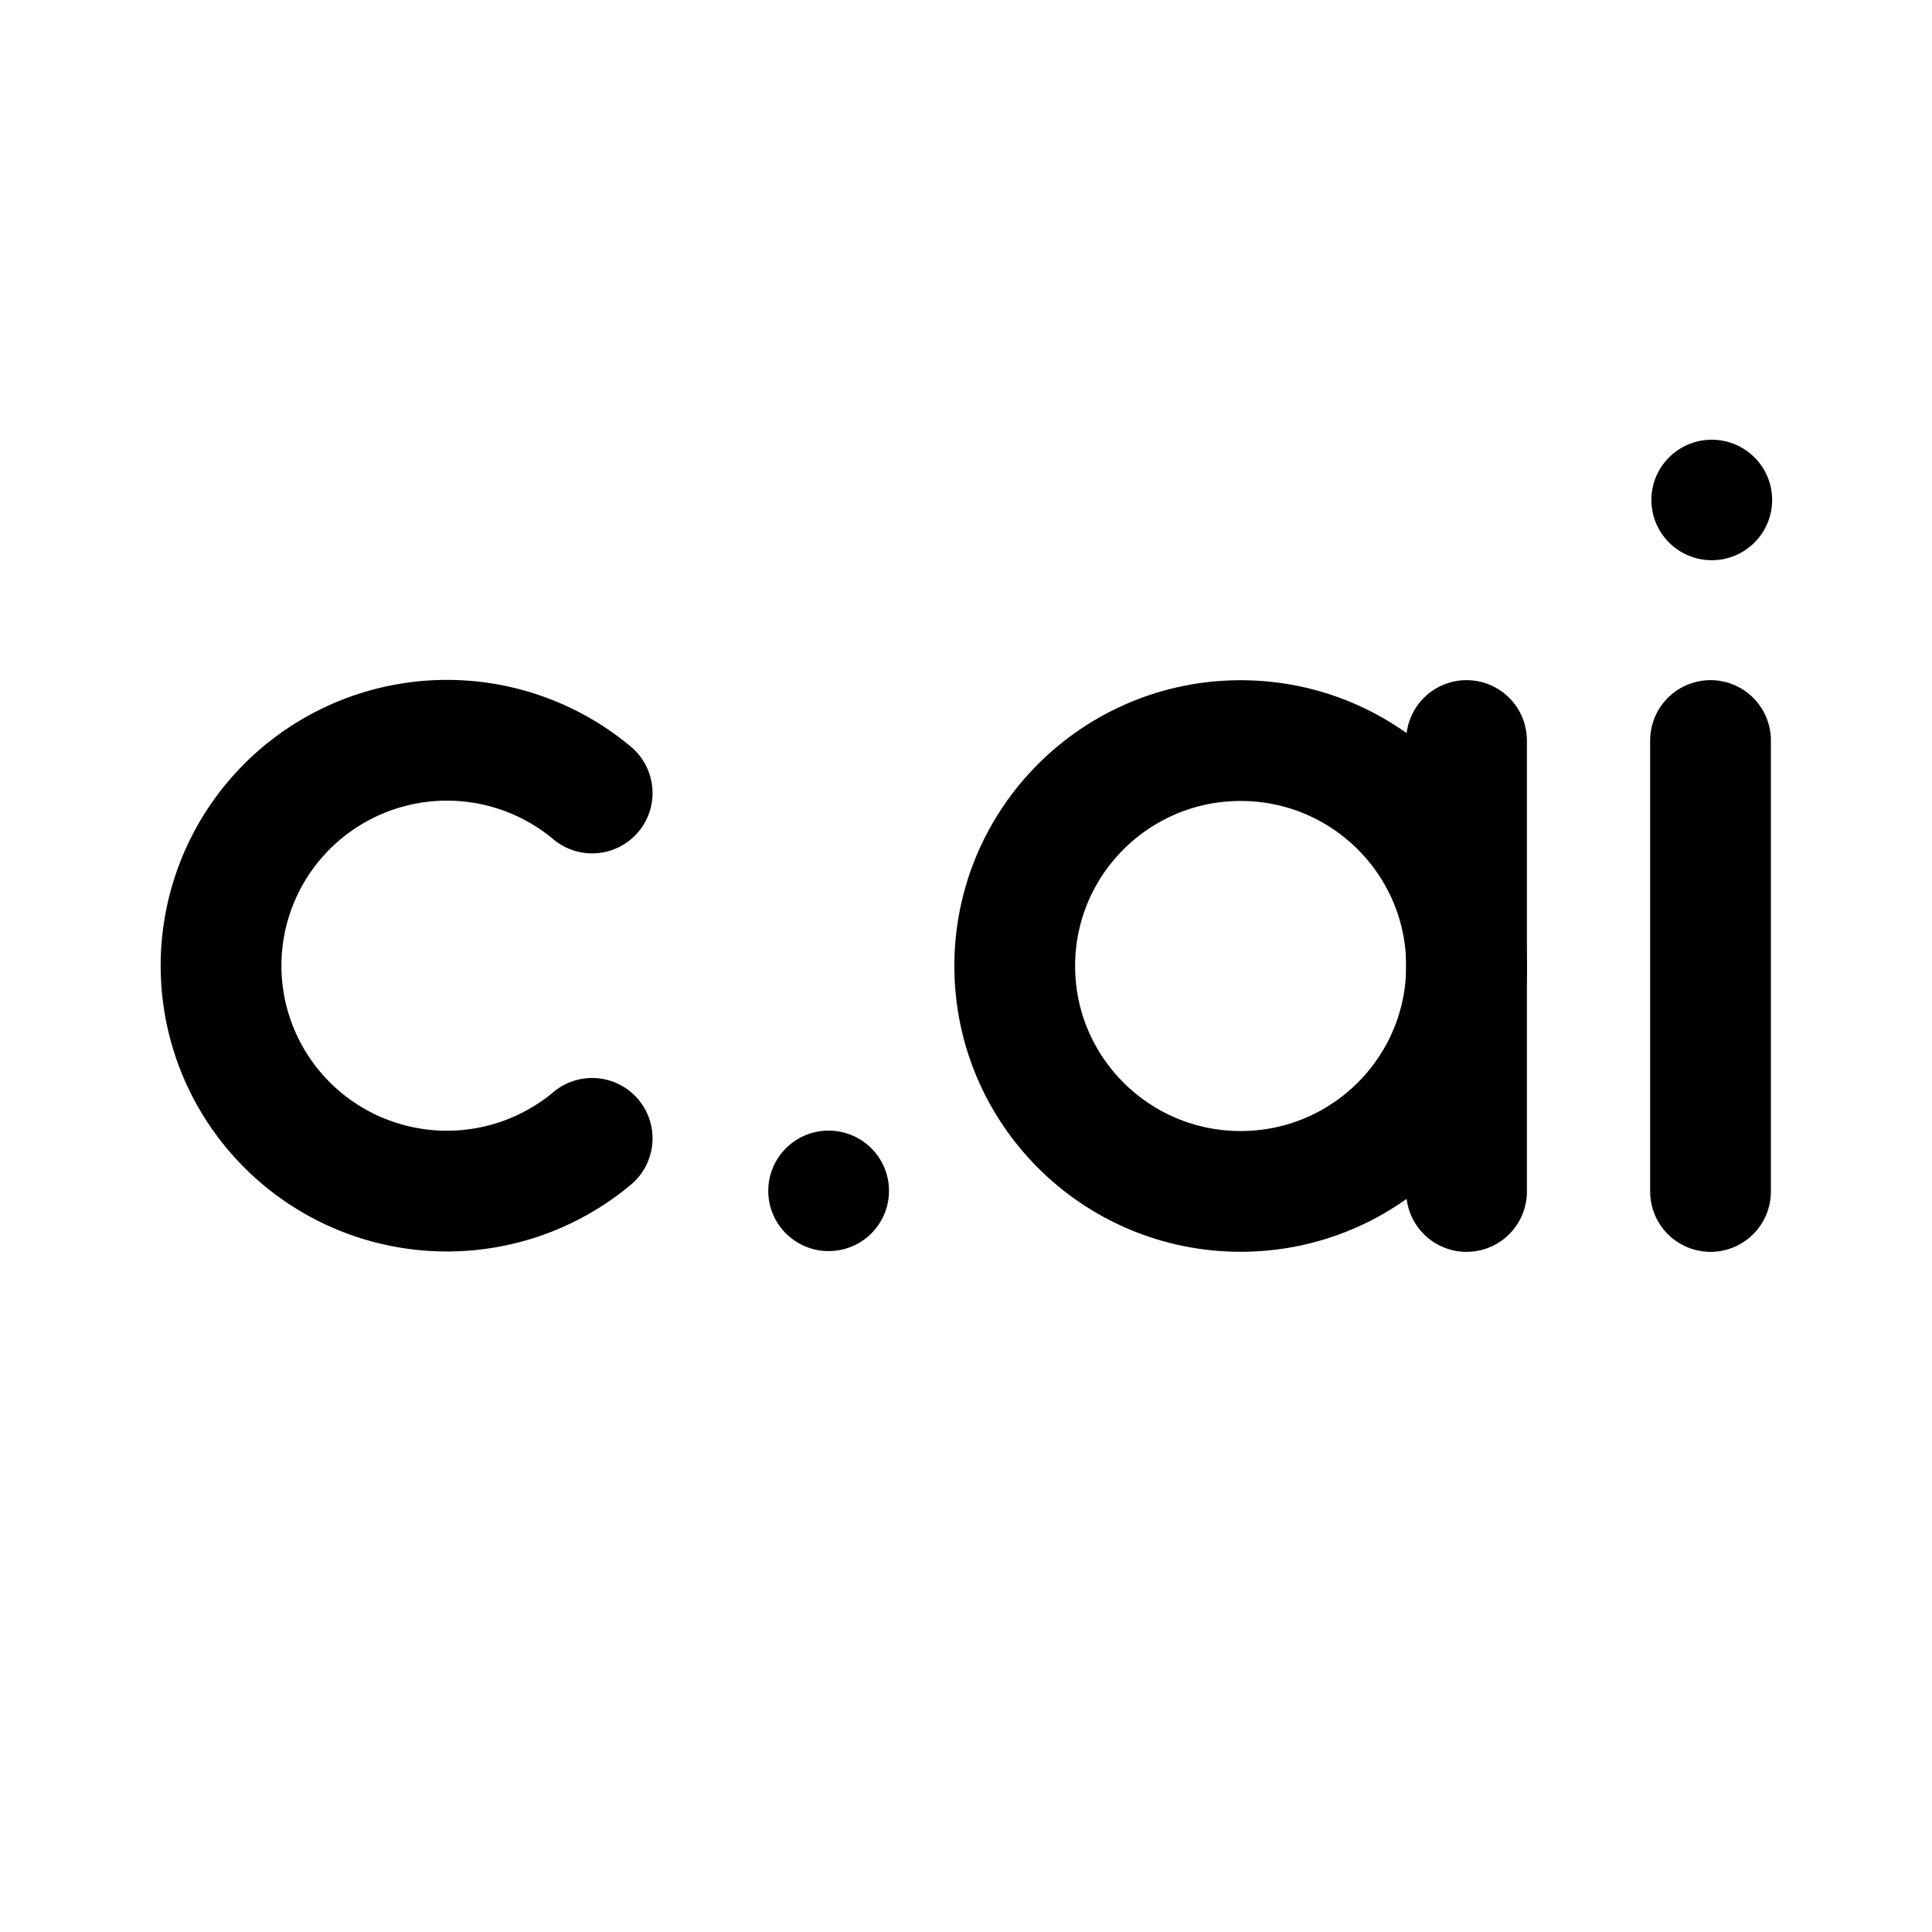 <?xml version="1.0" encoding="UTF-8" standalone="no"?>
<svg
   width="192"
   height="192"
   viewBox="0 0 192 192"
   fill="none"
   version="1.1"
   id="svg14"
   sodipodi:docname="character_ai.svg"
   inkscape:version="1.3 (0e150ed6c4, 2023-07-21)"
   xml:space="preserve"
   xmlns:inkscape="http://www.inkscape.org/namespaces/inkscape"
   xmlns:sodipodi="http://sodipodi.sourceforge.net/DTD/sodipodi-0.dtd"
   xmlns="http://www.w3.org/2000/svg"
   xmlns:svg="http://www.w3.org/2000/svg"><defs
     id="defs18"><inkscape:path-effect
       effect="fillet_chamfer"
       id="path-effect464"
       is_visible="true"
       lpeversion="1"
       nodesatellites_param="F,0,0,1,0,0,0,1 @ F,0,0,1,0,0,0,1 @ F,0,0,1,0,0,0,1 @ F,0,1,1,0,36,0,1 @ F,0,0,1,0,0,0,1 @ F,0,0,1,0,0,0,1 @ F,0,0,1,0,12,0,1 @ F,0,0,1,0,0,0,1 @ F,0,0,1,0,0,0,1 @ F,0,0,1,0,0,0,1"
       unit="px"
       method="auto"
       mode="F"
       radius="36"
       chamfer_steps="1"
       flexible="false"
       use_knot_distance="true"
       apply_no_radius="true"
       apply_with_radius="true"
       only_selected="true"
       hide_knots="false" /><inkscape:path-effect
       effect="fillet_chamfer"
       id="path-effect462"
       is_visible="true"
       lpeversion="1"
       nodesatellites_param="F,0,0,1,0,0,0,1 @ F,0,0,1,0,0,0,1 @ F,0,0,1,0,0,0,1 @ F,0,1,1,0,11,0,1 @ F,0,0,1,0,0,0,1 @ F,0,0,1,0,0,0,1 @ F,0,0,1,0,0,0,1 @ F,0,0,1,0,0,0,1 @ F,0,0,1,0,0,0,1 @ F,0,0,1,0,0,0,1"
       unit="px"
       method="auto"
       mode="F"
       radius="11"
       chamfer_steps="1"
       flexible="false"
       use_knot_distance="true"
       apply_no_radius="true"
       apply_with_radius="true"
       only_selected="true"
       hide_knots="false" /><inkscape:path-effect
       effect="fillet_chamfer"
       id="path-effect460"
       is_visible="true"
       lpeversion="1"
       nodesatellites_param="F,0,0,1,0,0,0,1 @ F,0,0,1,0,0,0,1 @ F,0,0,1,0,0,0,1 @ F,0,0,1,0,0,0,1 @ F,0,0,1,0,0,0,1 @ F,0,0,1,0,0,0,1 @ F,0,0,1,0,0,0,1 @ F,0,0,1,0,0,0,1 @ F,0,0,1,0,0,0,1 @ F,0,0,1,0,0,0,1"
       unit="px"
       method="auto"
       mode="F"
       radius="0"
       chamfer_steps="1"
       flexible="false"
       use_knot_distance="true"
       apply_no_radius="true"
       apply_with_radius="true"
       only_selected="false"
       hide_knots="false" /><inkscape:path-effect
       effect="fillet_chamfer"
       id="path-effect1012"
       is_visible="true"
       lpeversion="1"
       nodesatellites_param="F,0,0,1,0,6,0,1 @ F,0,0,1,0,6,0,1 @ F,0,0,1,0,6,0,1 @ F,0,0,1,0,6,0,1"
       unit="px"
       method="auto"
       mode="F"
       radius="6"
       chamfer_steps="1"
       flexible="false"
       use_knot_distance="true"
       apply_no_radius="true"
       apply_with_radius="true"
       only_selected="false"
       hide_knots="false" /><inkscape:path-effect
       effect="powerclip"
       id="path-effect5969"
       is_visible="true"
       lpeversion="1"
       inverse="true"
       flatten="false"
       hide_clip="false"
       message="Use fill-rule evenodd on &lt;b&gt;fill and stroke&lt;/b&gt; dialog if no flatten result after convert clip to paths." /><inkscape:path-effect
       effect="powerclip"
       id="path-effect3933"
       is_visible="true"
       lpeversion="1"
       inverse="true"
       flatten="true"
       hide_clip="false"
       message="Use fill-rule evenodd on &lt;b&gt;fill and stroke&lt;/b&gt; dialog if no flatten result after convert clip to paths." /><inkscape:path-effect
       effect="fillet_chamfer"
       id="path-effect3204"
       is_visible="true"
       lpeversion="1"
       nodesatellites_param="F,0,0,1,0,6,0,1 @ F,0,0,1,0,6,0,1 @ F,0,0,1,0,6,0,1 @ F,0,0,1,0,6,0,1"
       unit="px"
       method="auto"
       mode="F"
       radius="6"
       chamfer_steps="1"
       flexible="false"
       use_knot_distance="true"
       apply_no_radius="true"
       apply_with_radius="true"
       only_selected="false"
       hide_knots="false" /><filter
       id="mask-powermask-path-effect3828_inverse"
       inkscape:label="filtermask-powermask-path-effect3828"
       style="color-interpolation-filters:sRGB"
       height="100"
       width="100"
       x="-50"
       y="-50"><feColorMatrix
         id="mask-powermask-path-effect3828_primitive1"
         values="1"
         type="saturate"
         result="fbSourceGraphic" /><feColorMatrix
         id="mask-powermask-path-effect3828_primitive2"
         values="-1 0 0 0 1 0 -1 0 0 1 0 0 -1 0 1 0 0 0 1 0 "
         in="fbSourceGraphic" /></filter><filter
       id="mask-powermask-path-effect3854_inverse"
       inkscape:label="filtermask-powermask-path-effect3854"
       style="color-interpolation-filters:sRGB"
       height="100"
       width="100"
       x="-50"
       y="-50"><feColorMatrix
         id="mask-powermask-path-effect3854_primitive1"
         values="1"
         type="saturate"
         result="fbSourceGraphic" /><feColorMatrix
         id="mask-powermask-path-effect3854_primitive2"
         values="-1 0 0 0 1 0 -1 0 0 1 0 0 -1 0 1 0 0 0 1 0 "
         in="fbSourceGraphic" /></filter><filter
       id="mask-powermask-path-effect3872_inverse"
       inkscape:label="filtermask-powermask-path-effect3872"
       style="color-interpolation-filters:sRGB"
       height="100"
       width="100"
       x="-50"
       y="-50"><feColorMatrix
         id="mask-powermask-path-effect3872_primitive1"
         values="1"
         type="saturate"
         result="fbSourceGraphic" /><feColorMatrix
         id="mask-powermask-path-effect3872_primitive2"
         values="-1 0 0 0 1 0 -1 0 0 1 0 0 -1 0 1 0 0 0 1 0 "
         in="fbSourceGraphic" /></filter><filter
       id="mask-powermask-path-effect3891_inverse"
       inkscape:label="filtermask-powermask-path-effect3891"
       style="color-interpolation-filters:sRGB"
       height="100"
       width="100"
       x="-50"
       y="-50"><feColorMatrix
         id="mask-powermask-path-effect3891_primitive1"
         values="1"
         type="saturate"
         result="fbSourceGraphic" /><feColorMatrix
         id="mask-powermask-path-effect3891_primitive2"
         values="-1 0 0 0 1 0 -1 0 0 1 0 0 -1 0 1 0 0 0 1 0 "
         in="fbSourceGraphic" /></filter><clipPath
       clipPathUnits="userSpaceOnUse"
       id="clipPath3929"><circle
         style="display:none;fill:#ffffff;fill-opacity:1;stroke:none;stroke-width:12;stroke-dasharray:none"
         id="circle3931"
         clip-path="none"
         mask="none"
         r="6"
         cy="117.5"
         cx="117.5" /></clipPath><clipPath
       clipPathUnits="userSpaceOnUse"
       id="clipPath5965"><path
         id="lpe_path-effect5969"
         style="fill:#000000;fill-opacity:1;stroke:none;stroke-width:12;stroke-dasharray:none"
         class="powerclip"
         d="M 53.303,53.303 H 138.697 V 138.697 H 53.303 Z M 121.697,115.697 a 6,6 0 0 0 -6,-6 6,6 0 0 0 -6,6 6,6 0 0 0 6,6 6,6 0 0 0 6,-6 z" /></clipPath><clipPath
       clipPathUnits="userSpaceOnUse"
       id="clipPath1036"><path
         style="color:#000000;fill:#000000;-inkscape-stroke:none"
         d="m 59.717,120.875 c -4.194,15.653 -3.691,30.797 4.434,42.555 8.125,11.758 22.336,16.795 36.043,16.795 v -32.664 c -6.753,0 -8.338,-1.495 -9.172,-2.701 -0.834,-1.206 -2.452,-5.458 0.246,-15.529 z"
         id="path1038" /></clipPath></defs><sodipodi:namedview
     id="namedview16"
     pagecolor="#ffffff"
     bordercolor="#666666"
     borderopacity="1.0"
     inkscape:showpageshadow="2"
     inkscape:pageopacity="0"
     inkscape:pagecheckerboard="0"
     inkscape:deskcolor="#d1d1d1"
     showgrid="false"
     inkscape:zoom="2.7412363"
     inkscape:cx="83.174151"
     inkscape:cy="124.94363"
     inkscape:window-width="1920"
     inkscape:window-height="1011"
     inkscape:window-x="0"
     inkscape:window-y="0"
     inkscape:window-maximized="1"
     inkscape:current-layer="svg14" /><path
     style="opacity:1;fill:none;stroke:#000000;stroke-width:12;stroke-linecap:round;stroke-linejoin:round"
     id="path1"
     sodipodi:type="arc"
     sodipodi:cx="44.417221"
     sodipodi:cy="95.969505"
     sodipodi:rx="22.450022"
     sodipodi:ry="22.401098"
     sodipodi:start="0.87266463"
     sodipodi:end="5.4105207"
     sodipodi:arc-type="arc"
     d="m 58.848,113.13 a 22.45,22.401 0 0 1 -30.76,-1.788 22.45,22.401 0 0 1 0,-30.745 22.45,22.401 0 0 1 30.76,-1.788"
     sodipodi:open="true" /><ellipse
     style="opacity:1;fill:none;stroke:#000000;stroke-width:12;stroke-linejoin:round"
     id="path1-3"
     cx="123.293"
     cy="96"
     rx="22.45"
     ry="22.401" /><ellipse
     style="opacity:1;fill:#000000;fill-opacity:1;stroke:none;stroke-width:12;stroke-linejoin:round"
     id="path2"
     cx="82.348"
     cy="118.346"
     rx="6"
     ry="5.987" /><ellipse
     style="opacity:1;fill:#000000;fill-opacity:1;stroke:none;stroke-width:12;stroke-linejoin:round"
     id="path2-7"
     cx="170.113"
     cy="49.687"
     rx="6"
     ry="5.987" /><path
     style="opacity:1;fill:none;stroke:#000000;stroke-width:12;stroke-linecap:round;stroke-linejoin:miter;stroke-dasharray:none;stroke-opacity:1"
     d="M 169.99,73.592 V 118.408"
     id="path3-6"
     sodipodi:nodetypes="cc" /><path
     style="fill:none;stroke:#000000;stroke-width:12;stroke-linecap:round;stroke-linejoin:miter;stroke-dasharray:none;stroke-opacity:1"
     d="M 145.743,73.592 V 118.408"
     id="path3-6-3"
     sodipodi:nodetypes="cc" /></svg>
